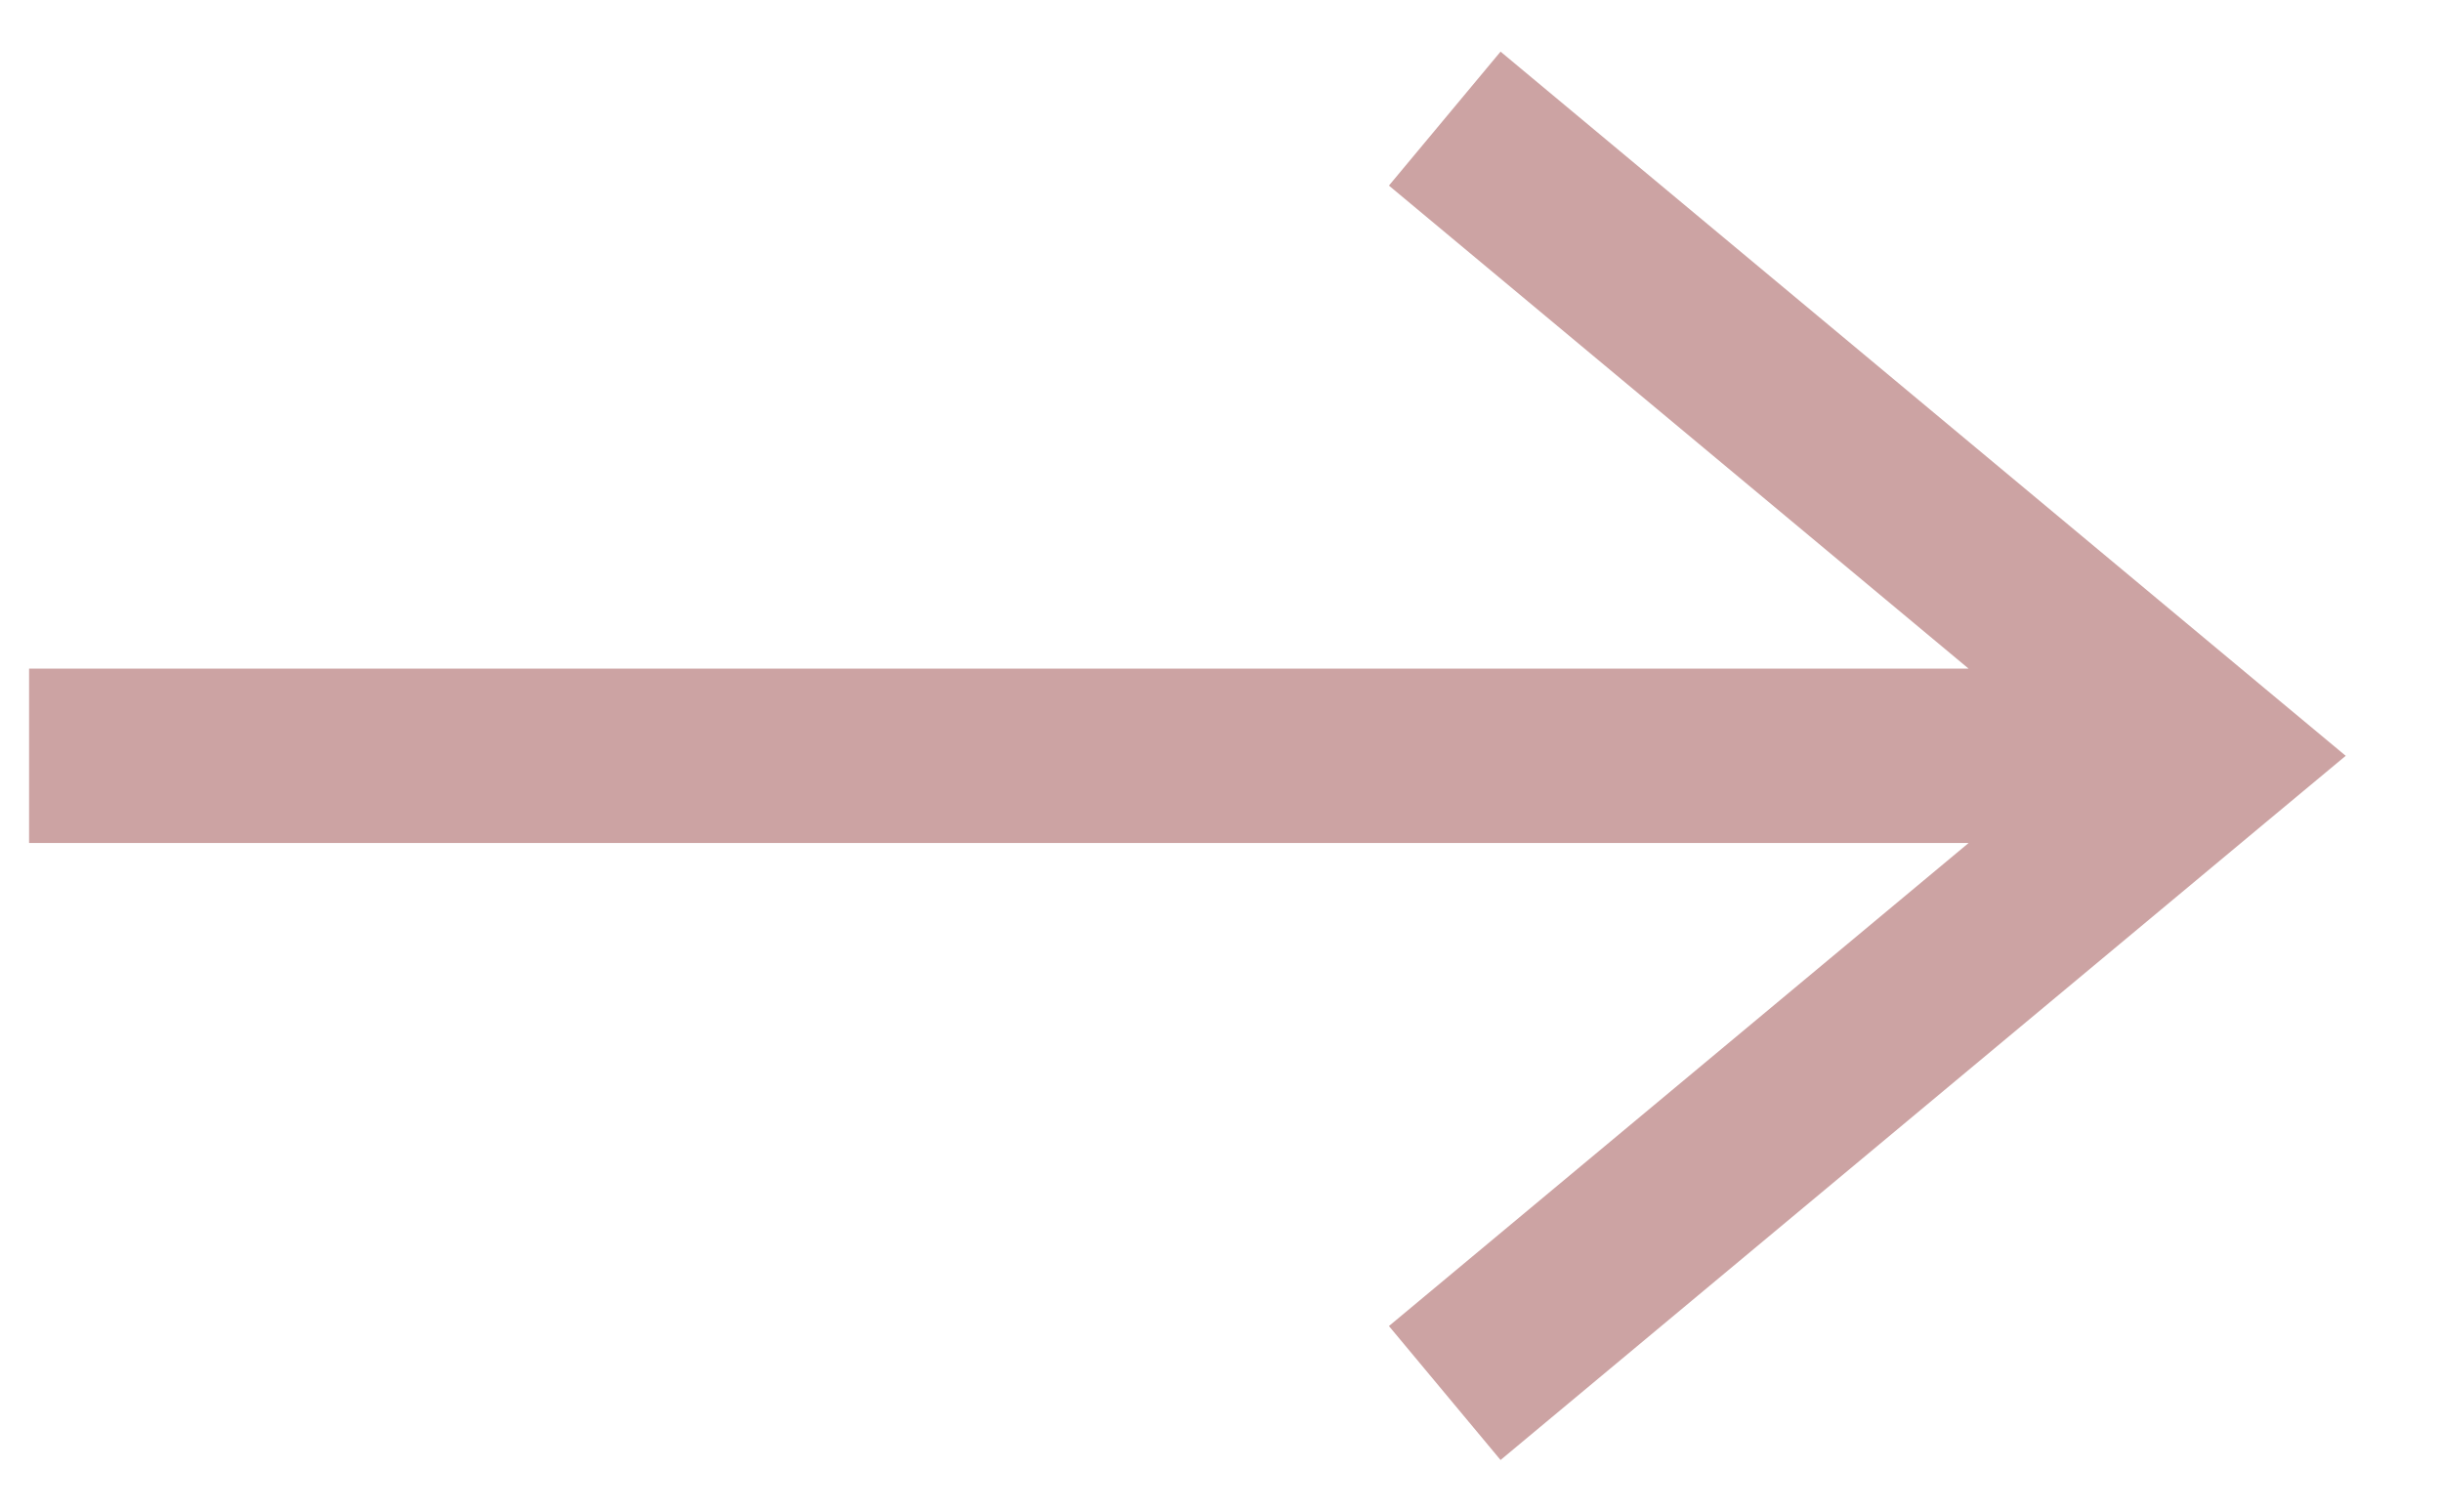<svg width="21" height="13" viewBox="0 0 21 13" fill="none" xmlns="http://www.w3.org/2000/svg">
<path d="M1 5.75H0.25L0.25 7.25H1L1 5.75ZM18 7.25H18.75V5.75H18V7.25ZM13.48 0.924L12.904 0.444L11.944 1.596L12.52 2.076L13.48 0.924ZM19 6.5L19.48 7.076L20.172 6.5L19.48 5.924L19 6.5ZM12.52 10.924L11.944 11.404L12.904 12.556L13.48 12.076L12.52 10.924ZM1 7.25L18 7.25V5.75L1 5.75L1 7.25ZM12.52 2.076L18.52 7.076L19.48 5.924L13.48 0.924L12.52 2.076ZM18.52 5.924L12.52 10.924L13.48 12.076L19.48 7.076L18.52 5.924Z" fill="#CCA3A3"/>
</svg>

